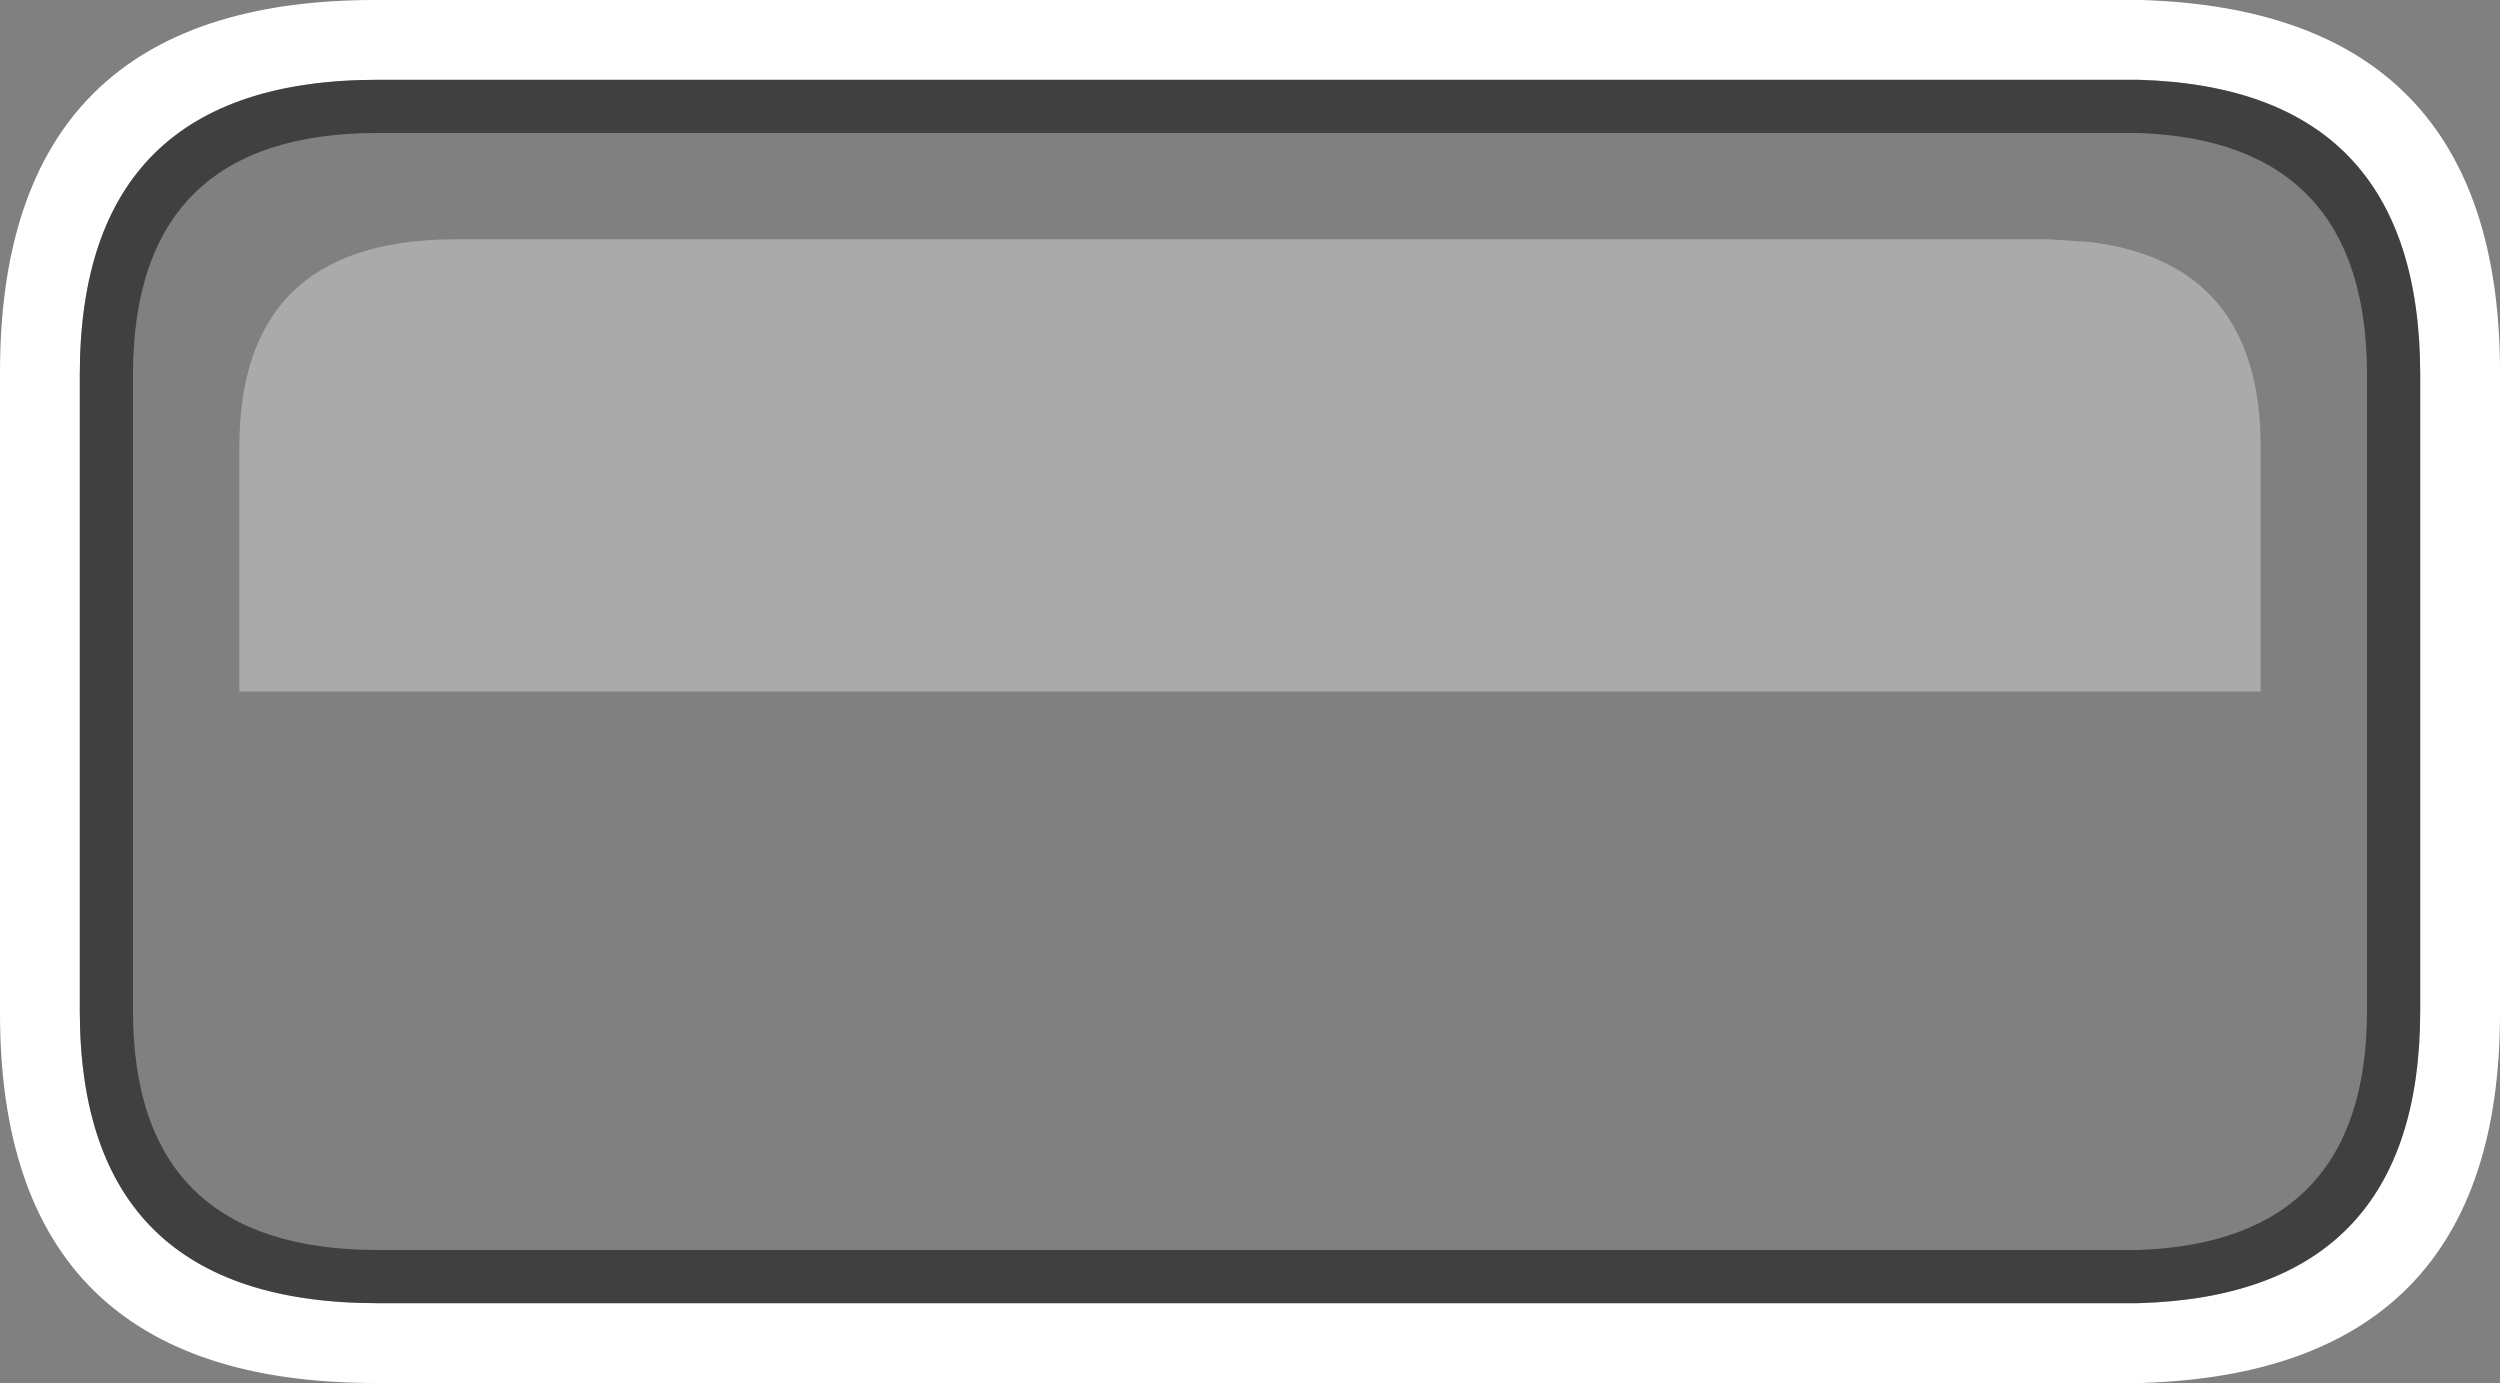 <?xml version="1.0" encoding="UTF-8" standalone="no"?>
<svg xmlns:ffdec="https://www.free-decompiler.com/flash" xmlns:xlink="http://www.w3.org/1999/xlink" ffdec:objectType="shape" height="26.0px" width="47.0px" xmlns="http://www.w3.org/2000/svg">
  <rect width="100%" height="100%" fill="#808080" stroke="none"/>
  <g transform="matrix(1.0, 0.0, 0.0, 1.0, 1.5, 1.5)">
    <path d="M38.05 -1.5 L38.7 -1.5 38.75 -1.5 Q45.5 -1.3 45.5 5.5 L45.5 17.55 Q45.5 24.3 38.75 24.5 L38.7 24.5 38.05 24.5 5.55 24.5 Q-1.5 24.5 -1.5 17.55 L-1.5 5.5 Q-1.5 -1.5 5.55 -1.5 L38.05 -1.5 M38.0 0.0 L5.6 0.0 Q0.0 0.0 0.0 5.55 L0.0 17.5 Q0.0 23.0 5.6 23.0 L38.0 23.0 38.7 23.0 Q44.0 22.85 44.0 17.5 L44.0 5.55 Q44.0 0.15 38.7 0.0 L38.0 0.0" fill="#ffffff" fill-rule="evenodd" stroke="none"/>
    <path d="M35.65 3.0 L37.05 3.0 37.8 3.05 Q41.0 3.45 41.0 6.9 L41.0 11.5 3.0 11.5 3.0 6.9 Q3.0 3.05 6.95 3.0 L7.1 3.0 35.65 3.0" fill="#ffffff" fill-opacity="0.329" fill-rule="evenodd" stroke="none"/>
    <path d="M38.0 0.0 L38.7 0.0 Q44.0 0.15 44.0 5.55 L44.0 17.5 Q44.0 22.85 38.7 23.0 L38.0 23.0 5.6 23.0 Q0.0 23.0 0.0 17.5 L0.0 5.55 Q0.0 0.0 5.6 0.0 L38.0 0.0 M5.6 1.0 Q1.0 1.0 1.0 5.55 L1.0 17.5 Q1.0 22.0 5.6 22.0 L38.0 22.0 38.7 22.0 Q43.0 21.85 43.0 17.5 L43.0 5.55 Q43.0 1.15 38.7 1.0 L38.0 1.0 5.6 1.0" fill="#000000" fill-opacity="0.502" fill-rule="evenodd" stroke="none"/>
    <path d="M5.6 1.0 L38.0 1.0 38.7 1.0 Q43.0 1.15 43.0 5.55 L43.0 17.5 Q43.0 21.85 38.7 22.0 L38.0 22.0 5.6 22.0 Q1.0 22.0 1.0 17.5 L1.0 5.55 Q1.0 1.0 5.6 1.0 M35.65 3.0 L7.1 3.0 6.95 3.0 Q3.0 3.05 3.0 6.9 L3.0 11.5 41.0 11.5 41.0 6.9 Q41.0 3.45 37.8 3.05 L37.05 3.0 35.65 3.0" fill="#00ffff" fill-opacity="0.0" fill-rule="evenodd" stroke="none"/>
  </g>
</svg>
